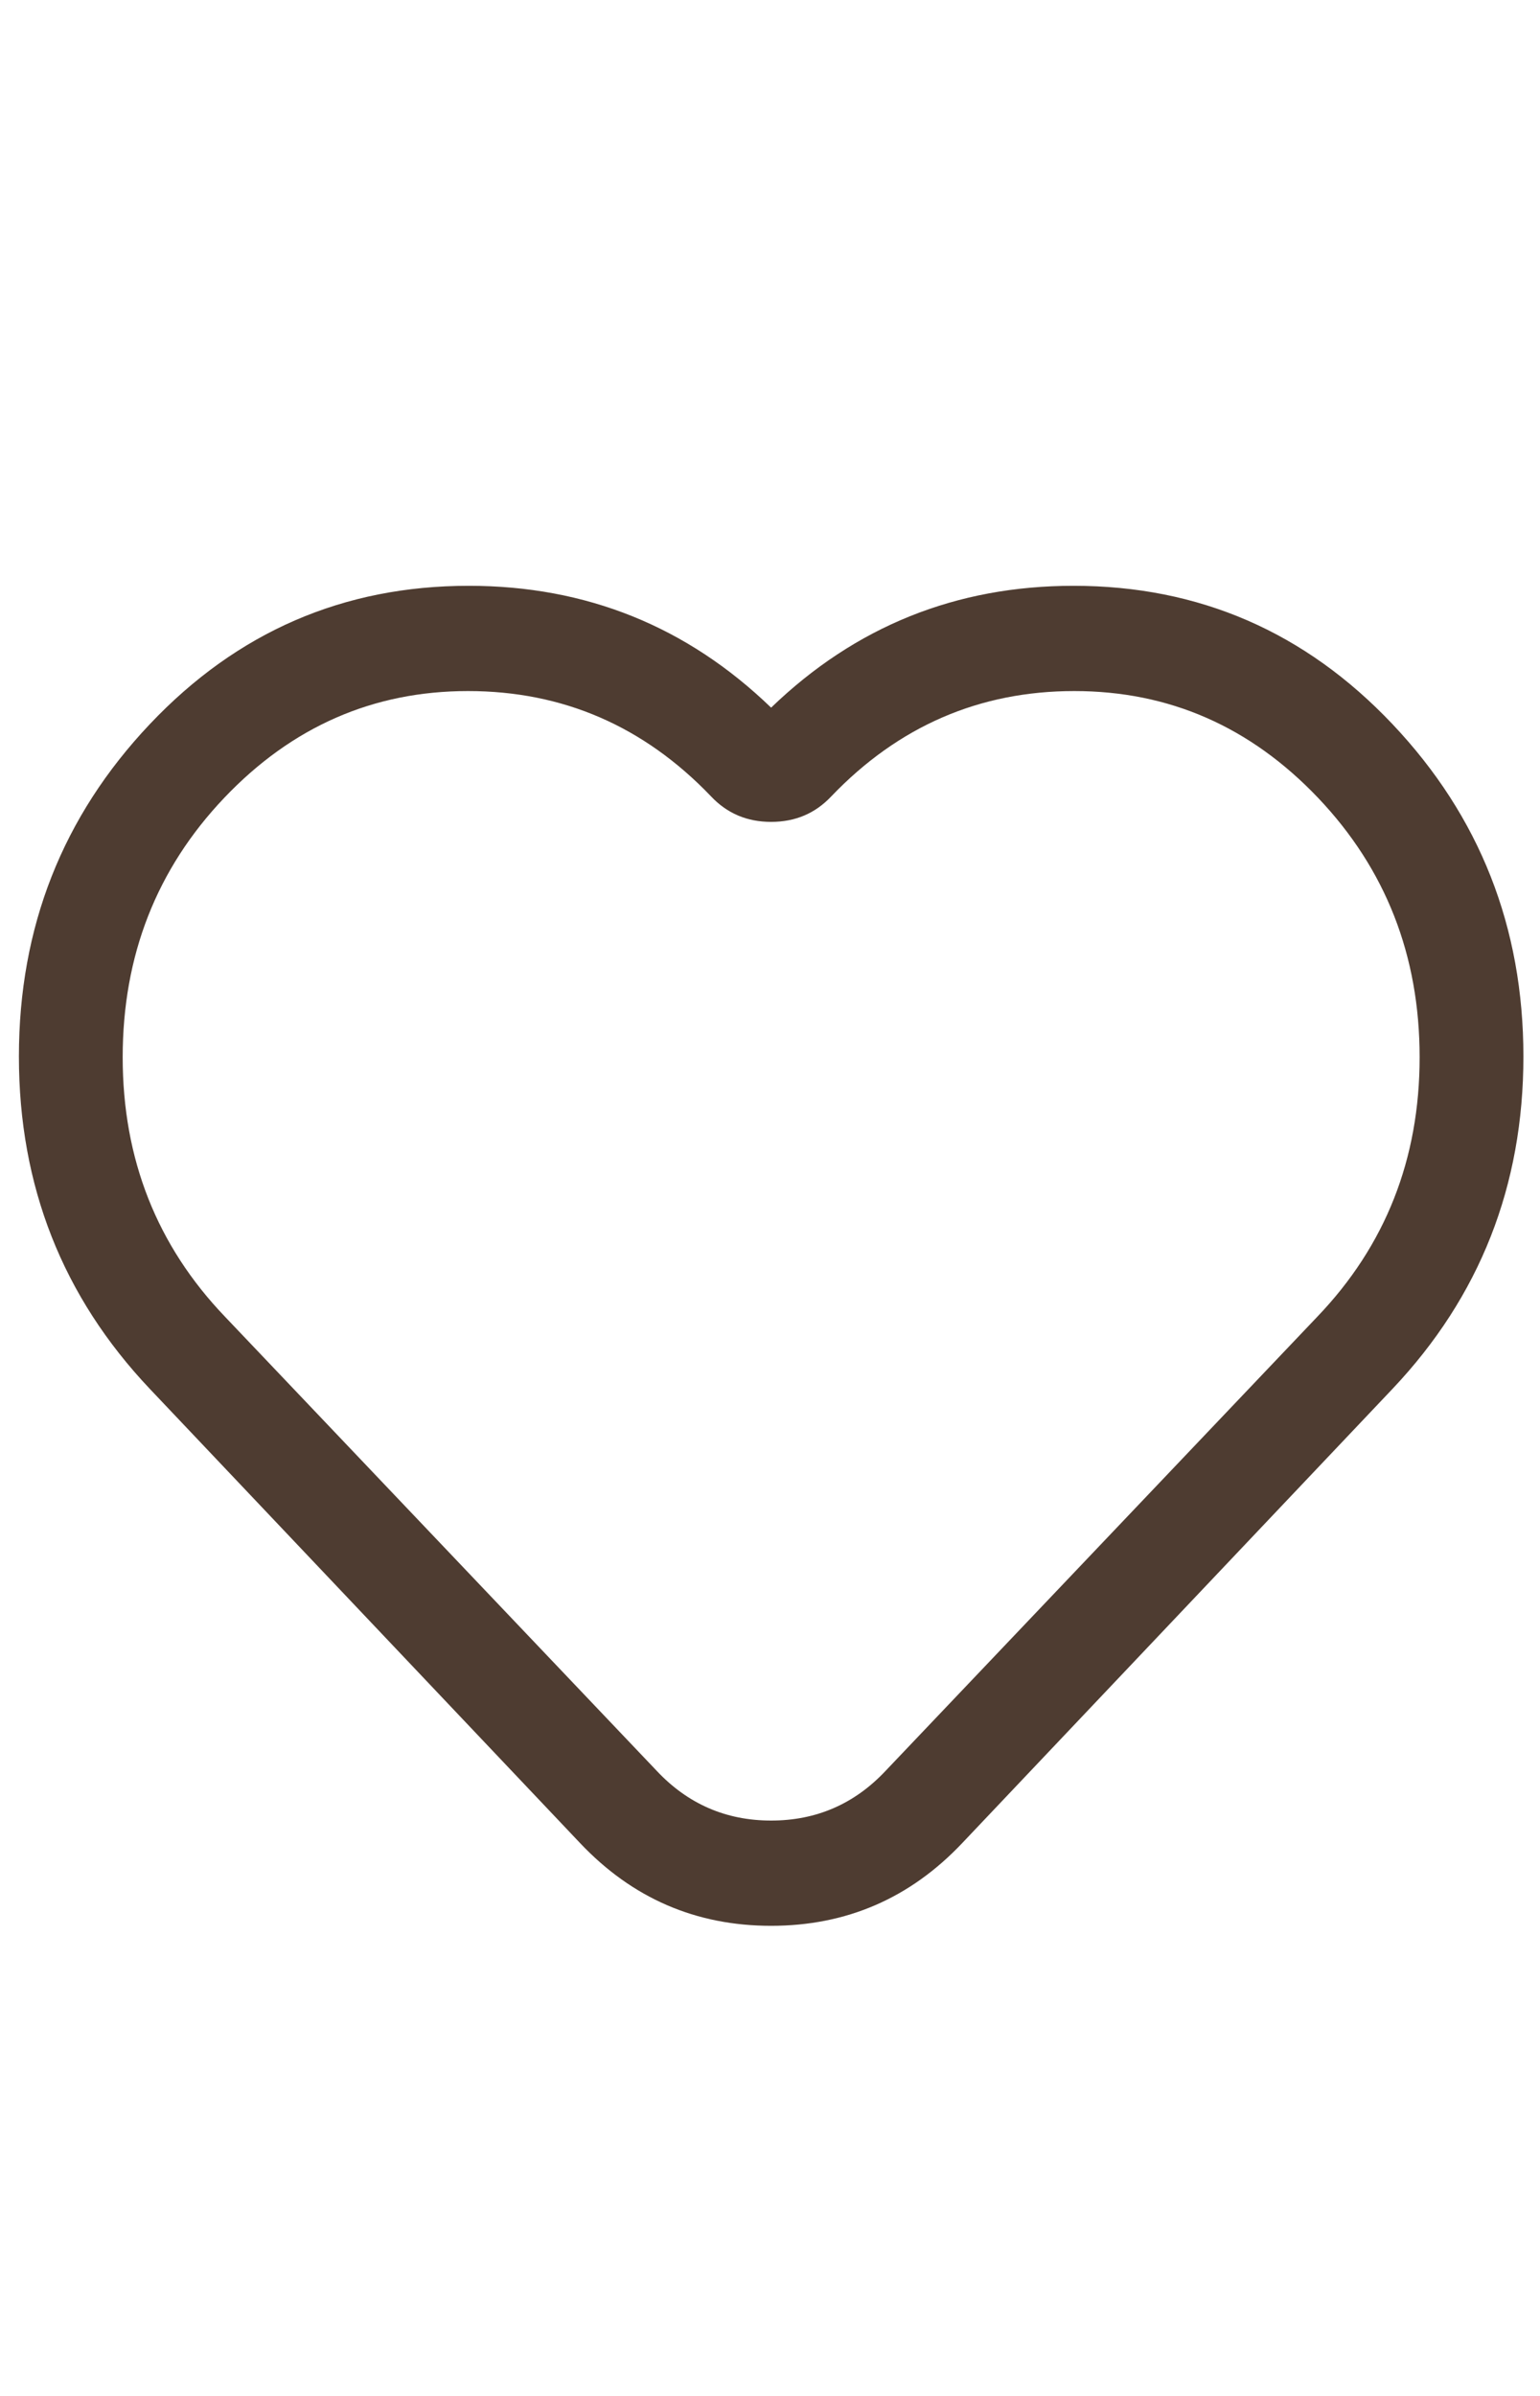 <svg width="18" height="28" viewBox="0 0 18 28" fill="none" xmlns="http://www.w3.org/2000/svg">
<g clip-path="url(#clip0_3058_12500)">
<path d="M1.751 16.231C0.731 15.153 0.221 13.859 0.221 12.347C0.221 10.836 0.731 9.541 1.751 8.463C2.771 7.385 4.013 6.846 5.479 6.846C6.85 6.846 8.029 7.32 9.013 8.27C9.998 7.32 11.177 6.846 12.548 6.846C14.014 6.846 15.256 7.385 16.276 8.463C17.296 9.541 17.806 10.836 17.806 12.347C17.806 13.859 17.296 15.153 16.276 16.231L11.247 21.539C10.637 22.184 9.893 22.506 9.013 22.506C8.134 22.506 7.39 22.184 6.78 21.539L1.751 16.231ZM2.63 15.388L7.677 20.696C8.04 21.082 8.486 21.276 9.013 21.276C9.541 21.276 9.987 21.082 10.35 20.696L15.397 15.388C16.194 14.556 16.593 13.545 16.593 12.356C16.593 11.167 16.197 10.156 15.406 9.324C14.614 8.492 13.665 8.076 12.557 8.076C11.449 8.076 10.502 8.486 9.717 9.306C9.529 9.506 9.295 9.605 9.013 9.605C8.732 9.605 8.498 9.506 8.31 9.306C7.525 8.486 6.578 8.076 5.47 8.076C4.362 8.076 3.412 8.492 2.621 9.324C1.83 10.156 1.434 11.167 1.434 12.356C1.434 13.545 1.833 14.556 2.63 15.388Z" fill="#4E3C31"/>
</g>
<defs>
<clipPath id="clip0_3058_12500">
<rect width="17.99" height="28" fill="white" transform="matrix(1 0 0 -1 0.01 28)"/>
</clipPath>
</defs>
</svg>
